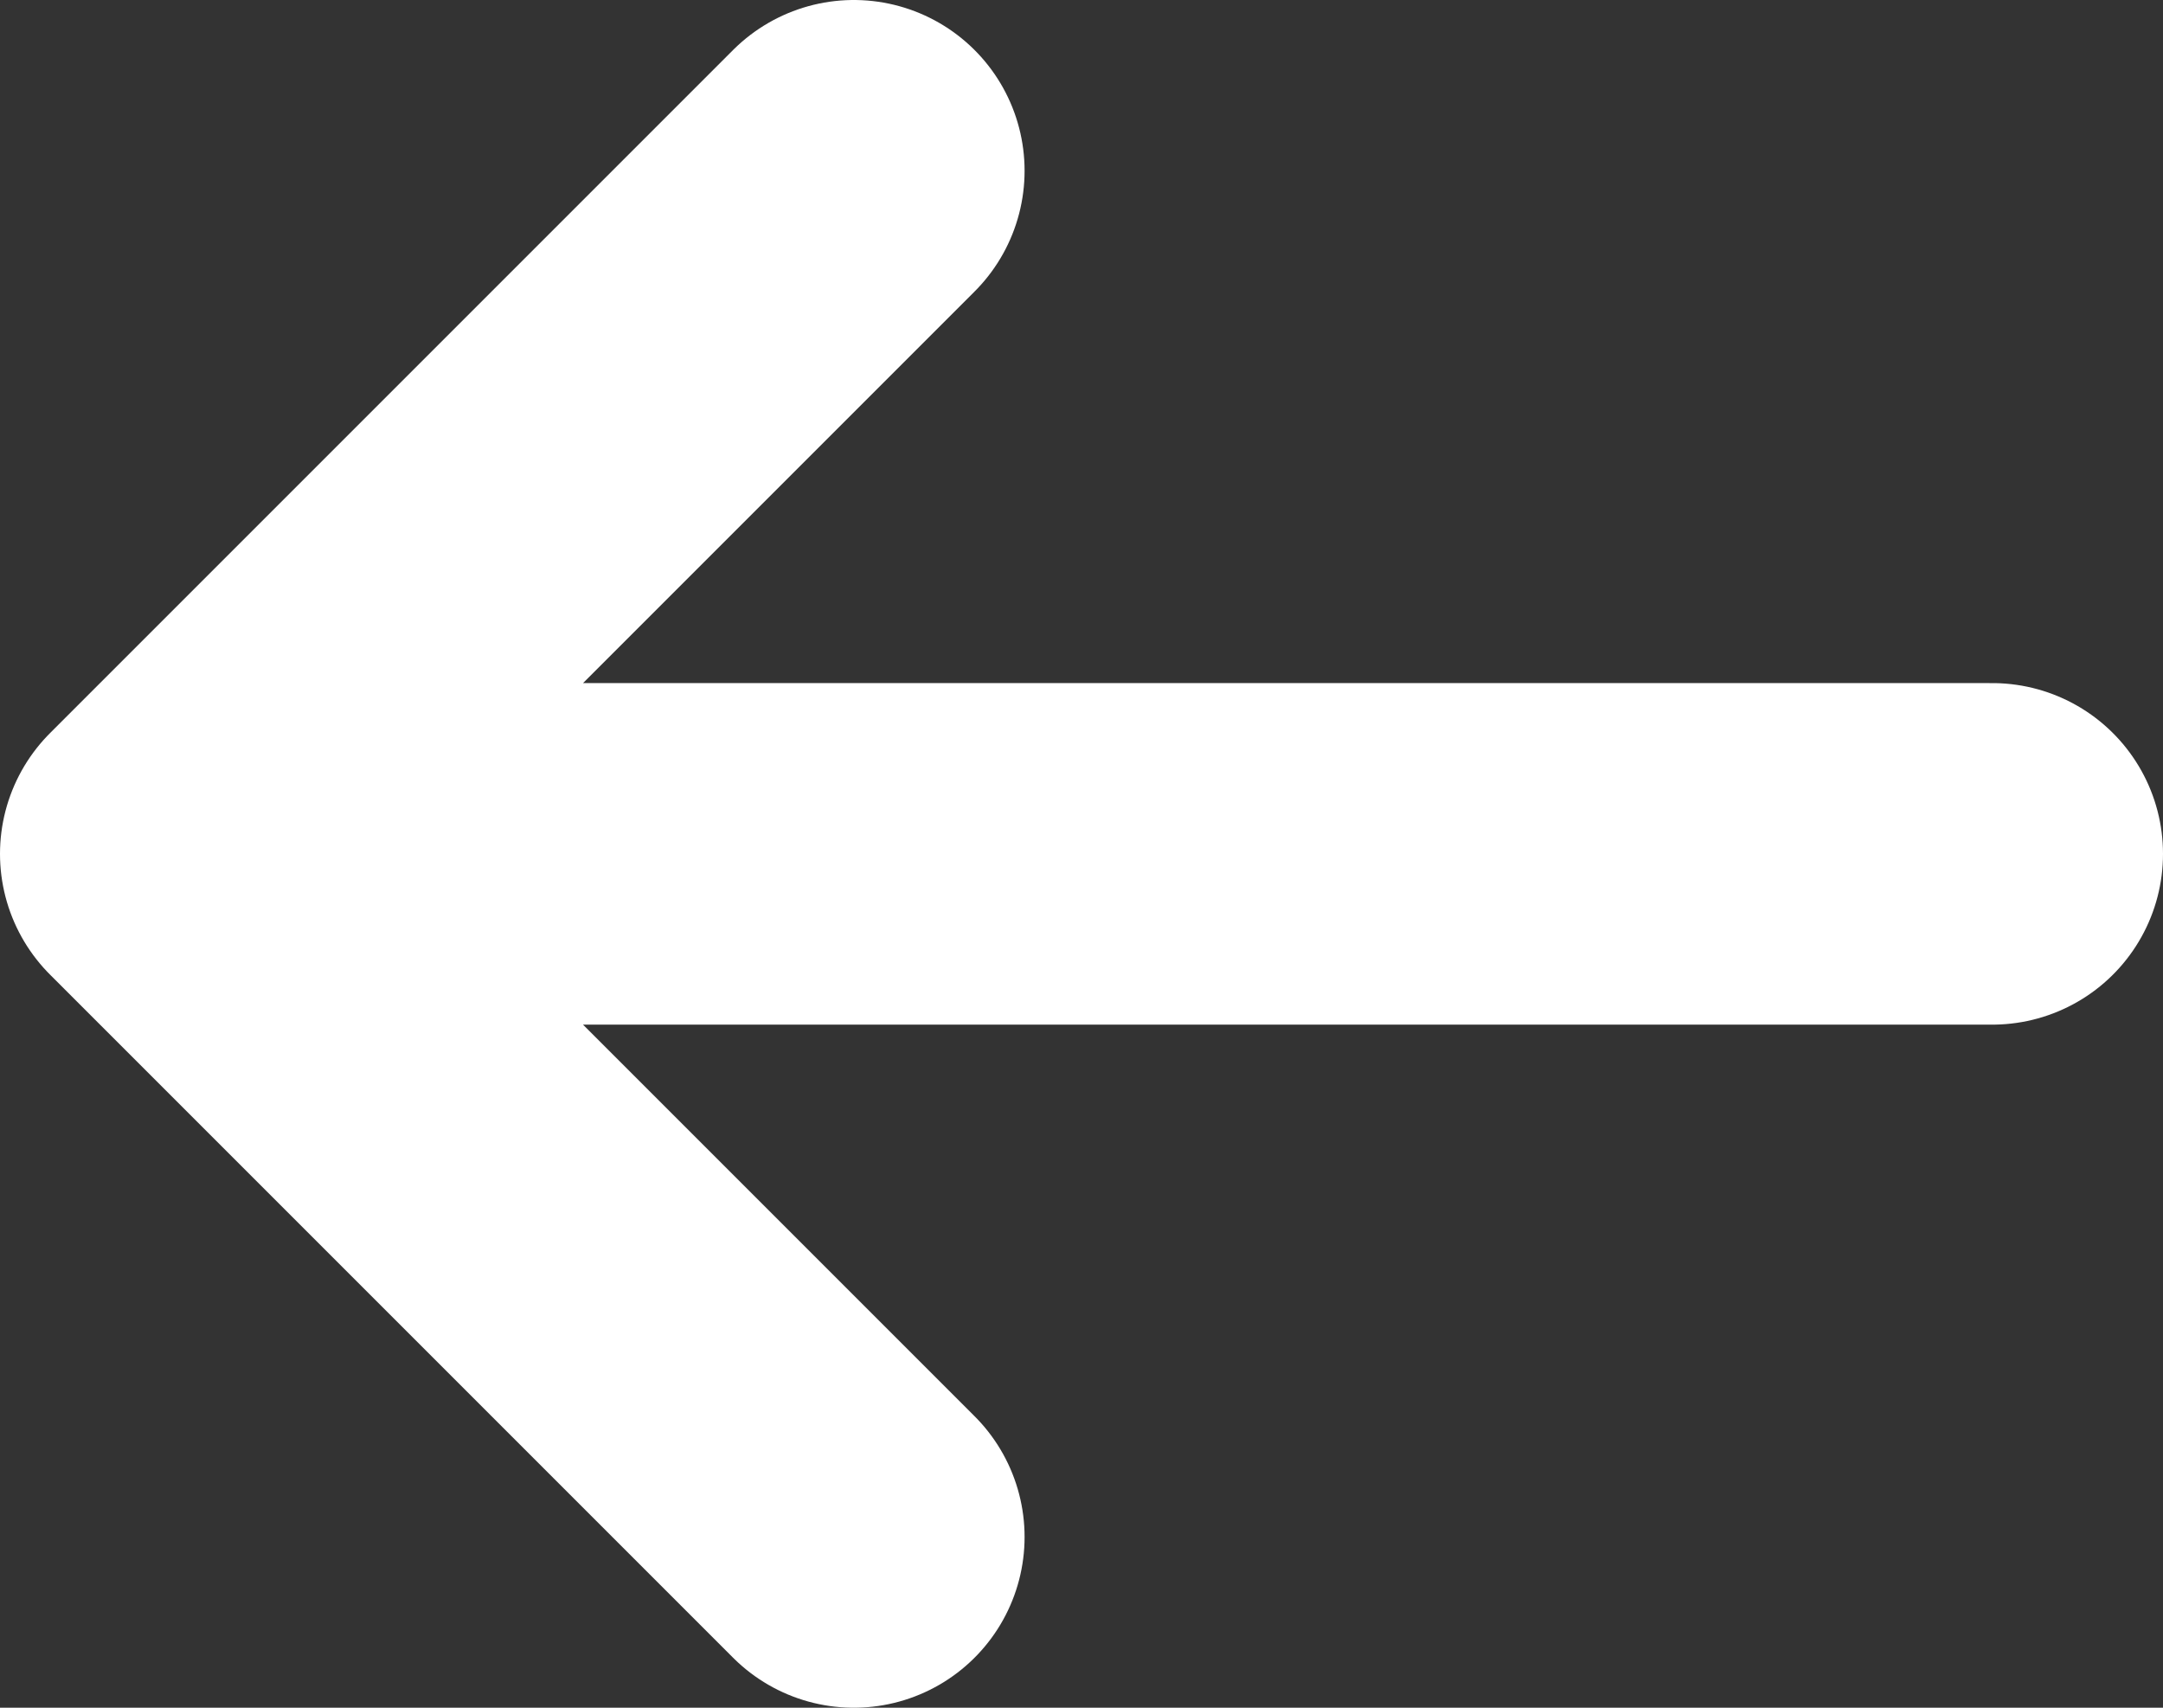 <svg width="19" height="15" viewBox="0 0 19 15" fill="none" xmlns="http://www.w3.org/2000/svg">
<rect x="0" y="0" width="19" height="15" fill="#333333" stroke="none"/>
<path d="M17.5 7.5L1.5 7.5M1.5 7.5L7.5 13.5M1.5 7.5L7.5 1.5" stroke="white" stroke-width="3" stroke-linecap="round" stroke-linejoin="round"/>
</svg>

